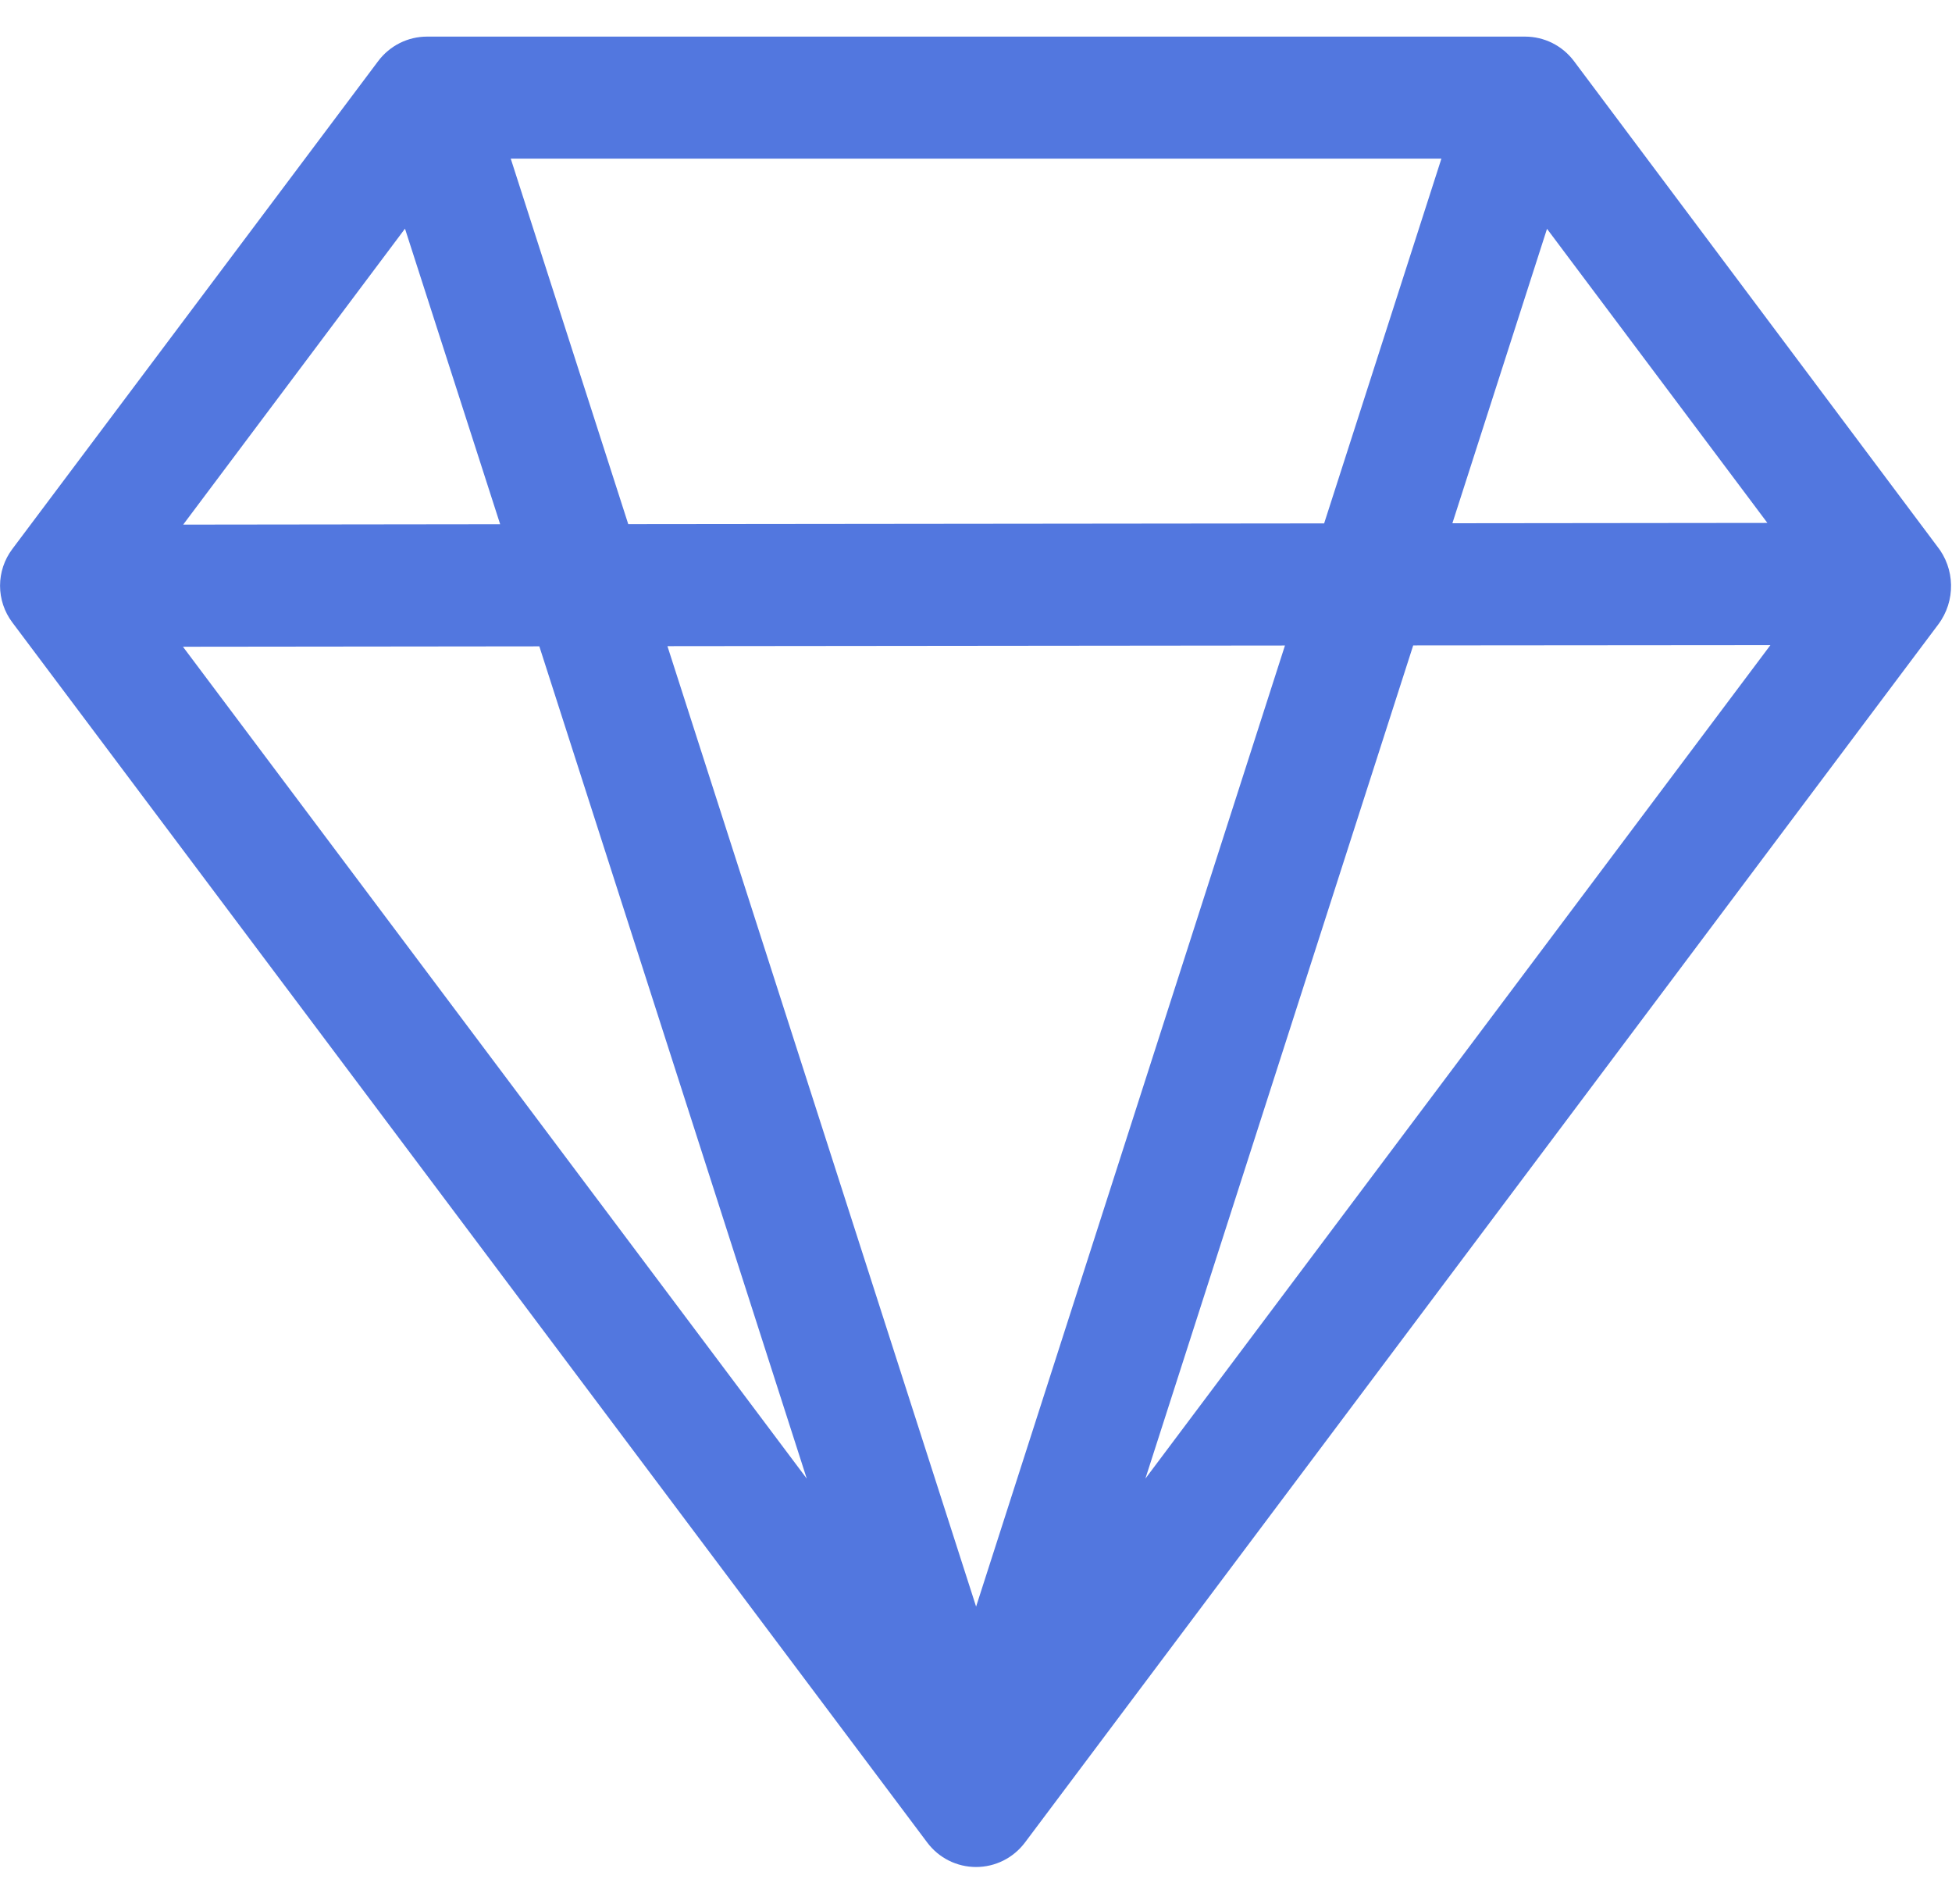 <svg width="40" height="39" viewBox="0 0 40 39" fill="none" xmlns="http://www.w3.org/2000/svg">
<path d="M7.751 1.25C7.868 1.095 8.019 0.969 8.192 0.882C8.366 0.795 8.557 0.75 8.751 0.75H31.252C31.445 0.75 31.637 0.795 31.811 0.882C31.984 0.969 32.135 1.095 32.252 1.25L39.691 11.185C40.064 11.648 40.081 12.31 39.717 12.795L21.002 37.75C20.885 37.905 20.734 38.031 20.561 38.118C20.387 38.205 20.195 38.25 20.002 38.25C19.807 38.25 19.616 38.205 19.442 38.118C19.269 38.031 19.118 37.905 19.002 37.75L0.251 12.75C0.089 12.534 0.001 12.271 0.001 12C0.001 11.729 0.089 11.466 0.251 11.25L7.751 1.25ZM36.217 10.713L31.701 4.688L29.762 10.72L36.217 10.713ZM27.134 10.723L29.537 3.25H10.466L12.874 10.738L27.134 10.723ZM13.677 13.238L20.002 32.915L26.331 13.225L13.677 13.238ZM10.249 10.74L8.299 4.685L3.754 10.748L10.249 10.74ZM3.749 13.25L16.532 30.293L11.052 13.242L3.749 13.25ZM23.471 30.293L36.279 13.217L28.959 13.223L23.471 30.293Z" fill="#5277DF"/>
</svg>
